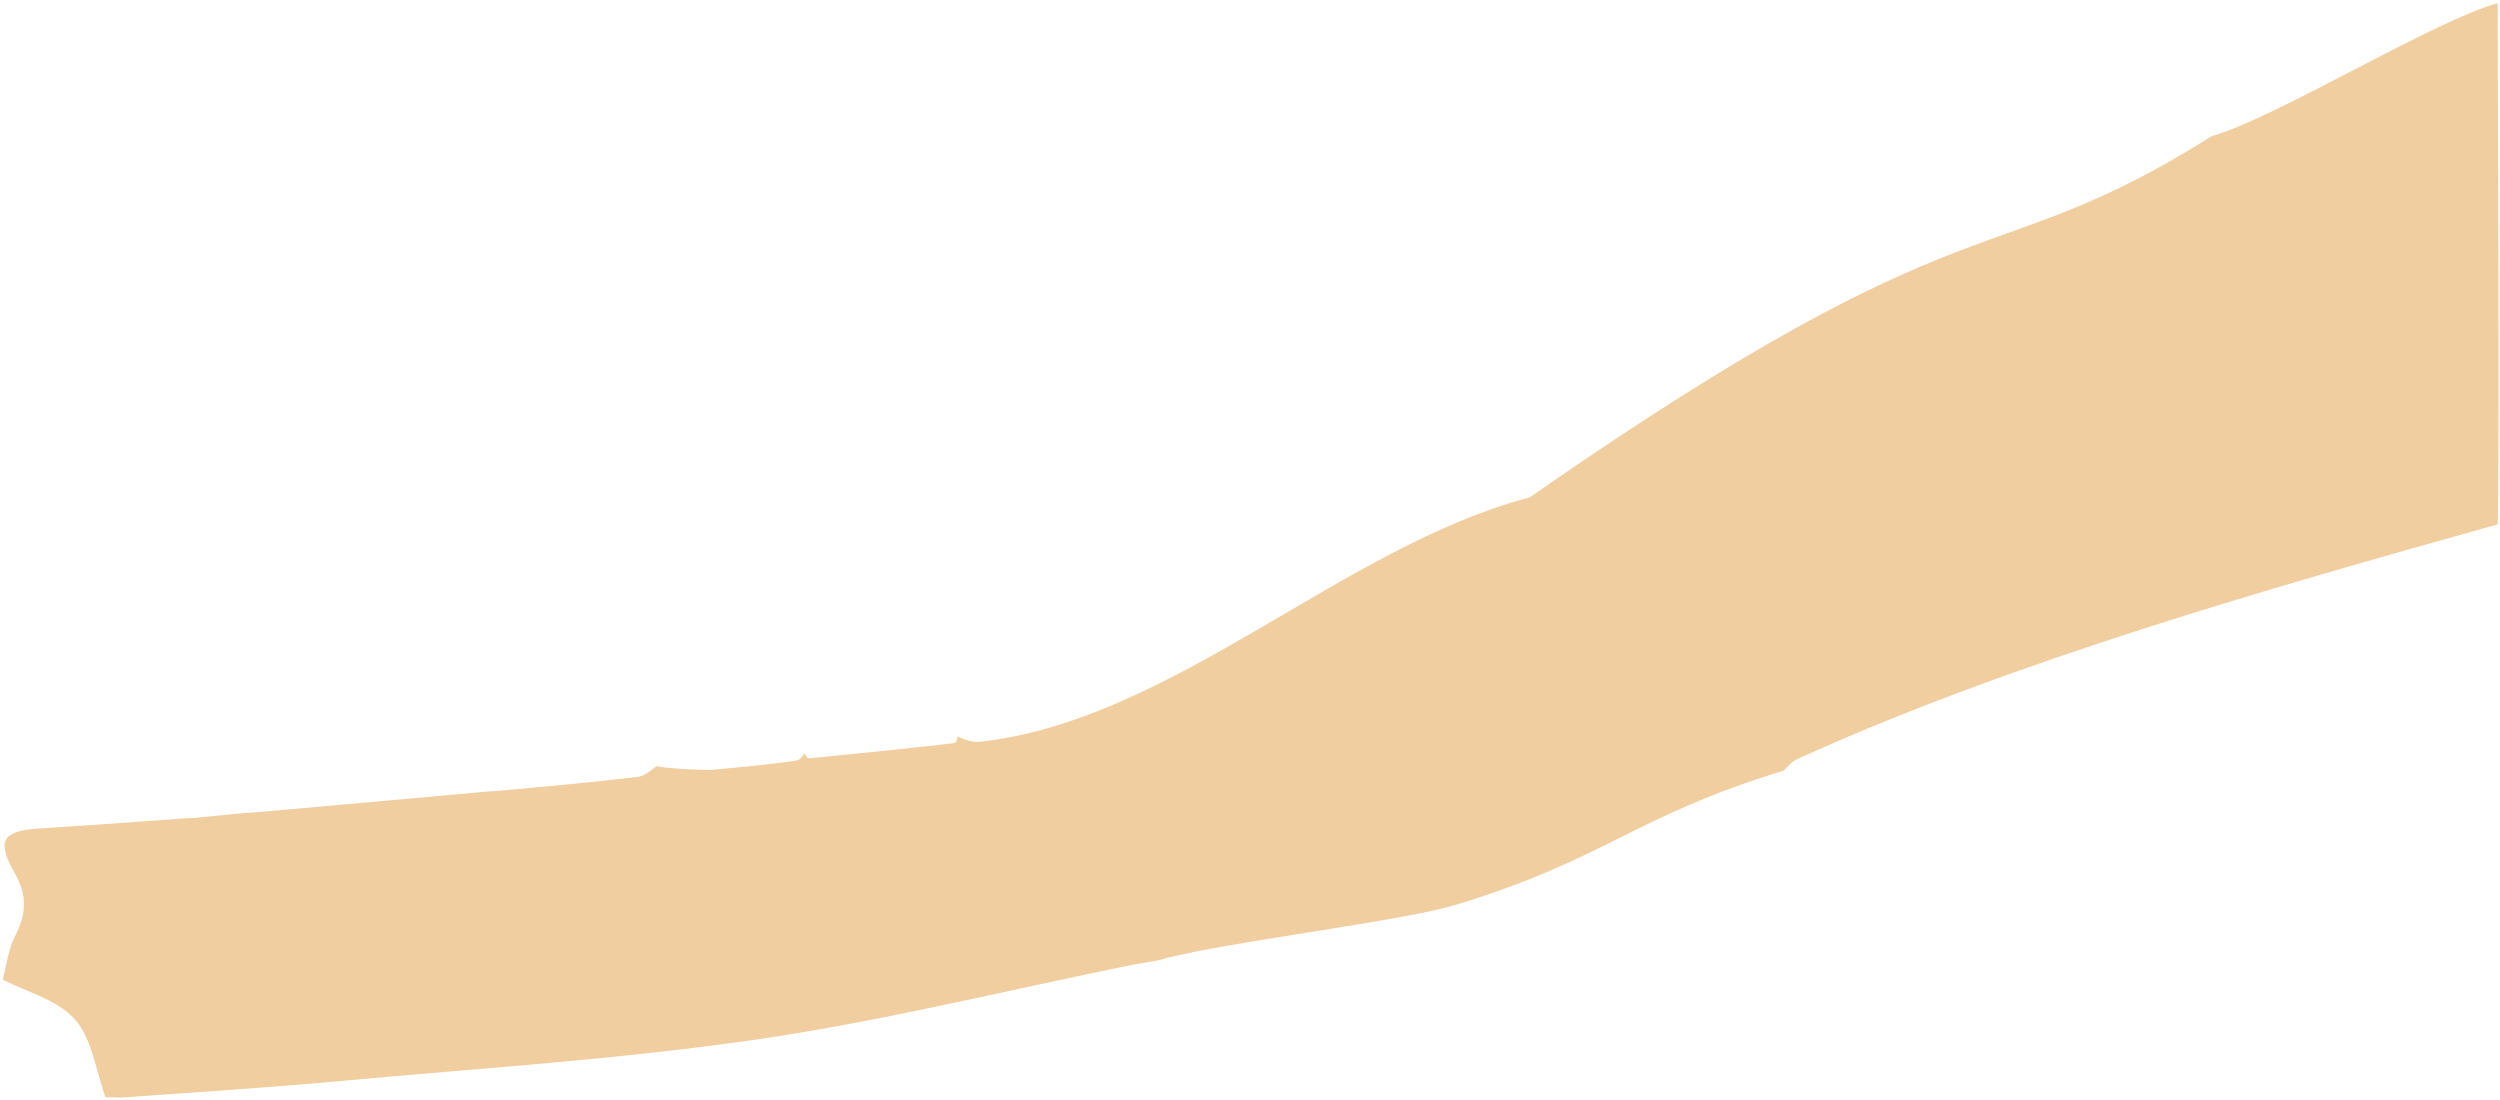 <svg xmlns="http://www.w3.org/2000/svg" width="525" height="231" viewBox="0 0 525 231" fill="none">
  <path d="M524.502 0.653C524.519 12.366 524.901 99.372 524.513 110.117C476.605 123.522 422.262 138.968 377.246 159.492C376.658 159.76 376.164 160.198 375.729 160.633C375.296 161.067 374.948 161.463 374.552 161.831C358.656 166.707 349.373 171.338 340.111 175.953C330.842 180.572 321.593 185.174 305.702 190.017C300.602 191.571 290.407 193.294 279.468 195.053L270.026 196.562C259.076 198.322 248.64 200.077 243.141 201.693C242.027 201.905 241.085 202.056 240.225 202.193C239.577 202.296 238.973 202.392 238.382 202.5L237.794 202.613C211.455 207.944 185.338 214.448 158.86 218.296C130.001 222.49 100.847 224.318 71.764 226.988C56.426 228.396 41.055 229.392 25.314 230.499C23.918 230.439 22.763 230.428 22.145 230.426C21.131 227.55 20.436 224.59 19.552 221.751C18.648 218.849 17.559 216.129 15.75 214.094C13.858 211.966 11.317 210.536 8.603 209.29C5.965 208.079 3.232 207.065 0.584 205.733C0.972 204.204 1.271 202.623 1.61 201.165C1.985 199.556 2.421 198.044 3.107 196.696C4.274 194.406 4.984 192.285 5.033 190.107C5.082 187.923 4.466 185.729 3.064 183.294C2.054 181.538 1.415 180.102 1.132 178.934C0.849 177.769 0.931 176.924 1.284 176.292C1.638 175.658 2.32 175.143 3.445 174.754C4.572 174.365 6.091 174.122 8.031 173.999C18.48 173.337 28.936 172.597 39.38 171.809C39.547 171.81 39.773 171.829 40.457 171.791H40.469L40.48 171.789C45.375 171.288 49.78 170.847 54.623 170.498H54.63C70.55 169.131 86.035 167.669 101.863 166.262C102.284 166.245 102.615 166.215 102.945 166.187C103.276 166.158 103.612 166.133 104.059 166.12L104.09 166.118C114.344 165.199 124.162 164.315 133.95 163.14C134.84 163.033 135.648 162.54 136.37 162.02C136.904 161.634 137.38 161.247 137.861 160.897L138.413 160.988C141.698 161.529 145.266 161.578 149.133 161.697H149.151L149.171 161.696C149.603 161.676 149.942 161.638 150.277 161.599C150.612 161.559 150.943 161.518 151.379 161.488L151.392 161.487C156.963 160.964 162.137 160.496 167.27 159.71C167.618 159.657 167.899 159.457 168.117 159.245C168.338 159.03 168.537 158.761 168.714 158.494C168.786 158.386 168.855 158.272 168.926 158.158C168.994 158.312 169.065 158.455 169.144 158.581C169.247 158.746 169.371 158.904 169.52 159.023C169.666 159.141 169.882 159.256 170.146 159.23H170.146C180.205 158.25 190.261 157.22 200.306 156.064C200.558 156.035 200.701 155.86 200.759 155.776C200.826 155.679 200.873 155.568 200.906 155.474C200.975 155.281 201.03 155.038 201.076 154.799C201.085 154.752 201.092 154.703 201.101 154.654C202.576 155.374 204.229 155.944 205.849 155.764C226.093 153.504 245.16 143.218 264.013 132.261C282.901 121.283 301.568 109.636 321.127 104.483L321.213 104.461L321.285 104.41C368.581 71.525 392.527 60.034 410.545 53.037C428.555 46.044 440.771 43.5 464.442 28.598C467.899 27.612 472.555 25.588 477.785 23.064C483.057 20.521 488.944 17.456 494.823 14.404C500.706 11.351 506.583 8.312 511.846 5.812C516.8 3.46 521.182 1.599 524.502 0.653Z" fill="#F1CE9F"/>
</svg>